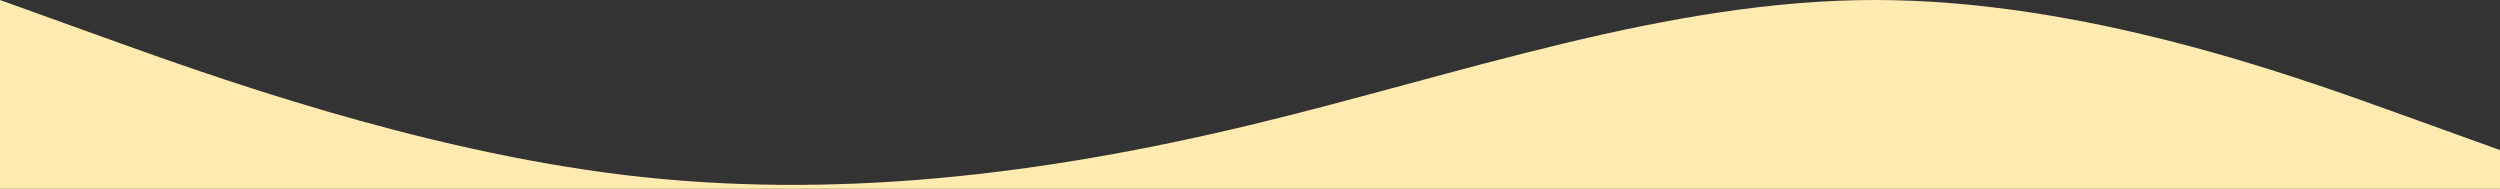 <svg width="1920" height="145" viewBox="0 0 1920 145" fill="none" xmlns="http://www.w3.org/2000/svg">
<rect x="0" y="0" width="1920" height="145" fill="#333333" stroke="none"/>
<path fill-rule="evenodd" clip-rule="evenodd" d="M0 0L80 28.812C160 57.625 320 115.25 480 134.458C640 153.667 800 134.458 960 96.042C1120 57.625 1280 0 1440 0C1600 0 1760 57.625 1840 86.438L1920 115.25V461H1840C1760 461 1600 461 1440 461C1280 461 1120 461 960 461C800 461 640 461 480 461C320 461 160 461 80 461H0V0Z" fill="#FFEBB0"/>
</svg>
